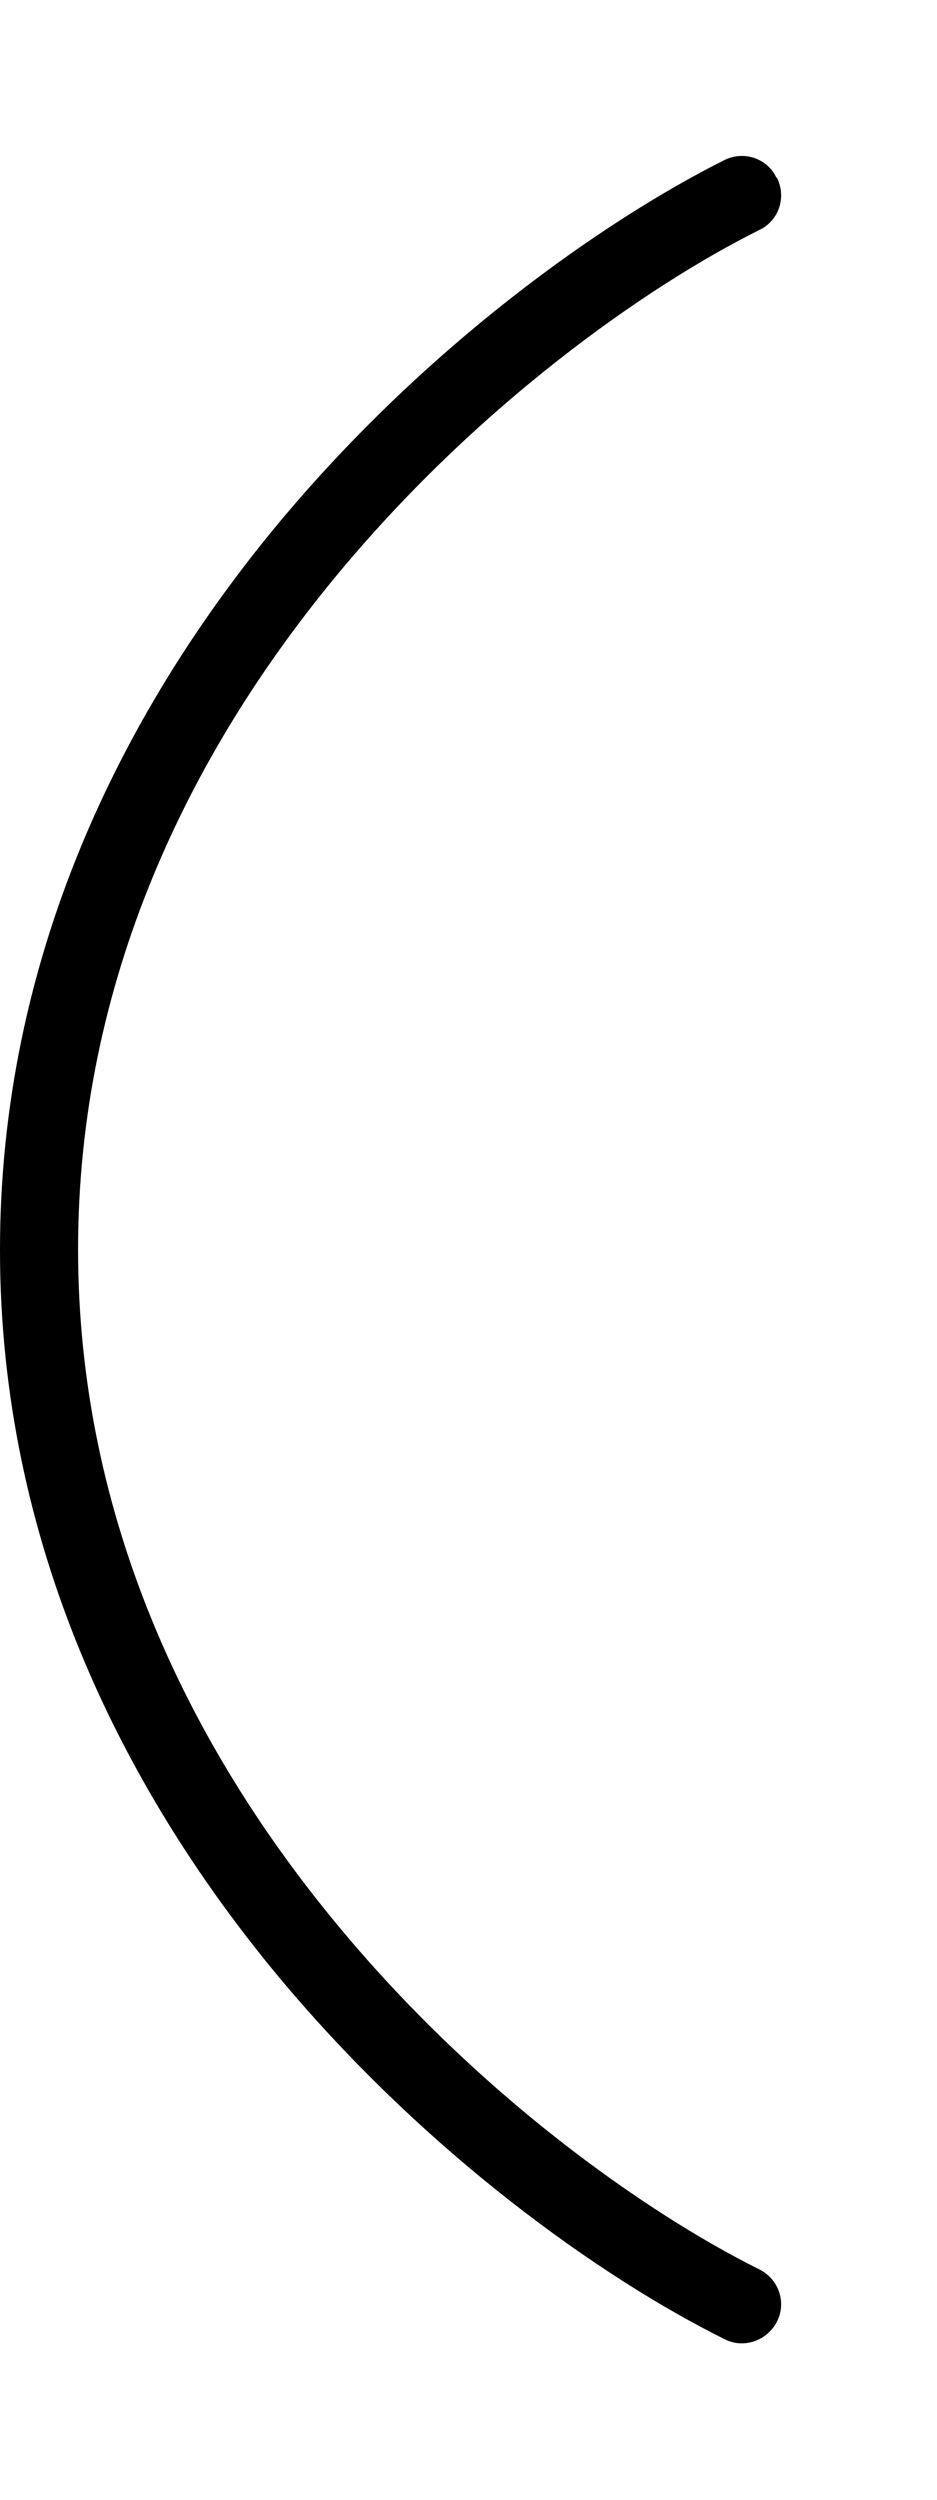 <svg fill="currentColor" xmlns="http://www.w3.org/2000/svg" viewBox="0 0 192 512"><!--! Font Awesome Pro 7.1.0 by @fontawesome - https://fontawesome.com License - https://fontawesome.com/license (Commercial License) Copyright 2025 Fonticons, Inc. --><path fill="currentColor" d="M159.2 36.4c2 4 .4 8.8-3.6 10.7-23.1 11.5-58.2 36.1-87.4 71.7-29.2 35.6-52.2 81.9-52.2 137.1S39 357.5 68.2 393.1c29.2 35.7 64.3 60.2 87.4 71.7 4 2 5.6 6.8 3.6 10.7s-6.8 5.6-10.7 3.6C123.5 466.7 86.6 440.8 55.8 403.3 25 365.7 0 315.9 0 256S25 146.3 55.8 108.7c30.8-37.5 67.7-63.4 92.6-75.9 4-2 8.8-.4 10.7 3.6z"/></svg>